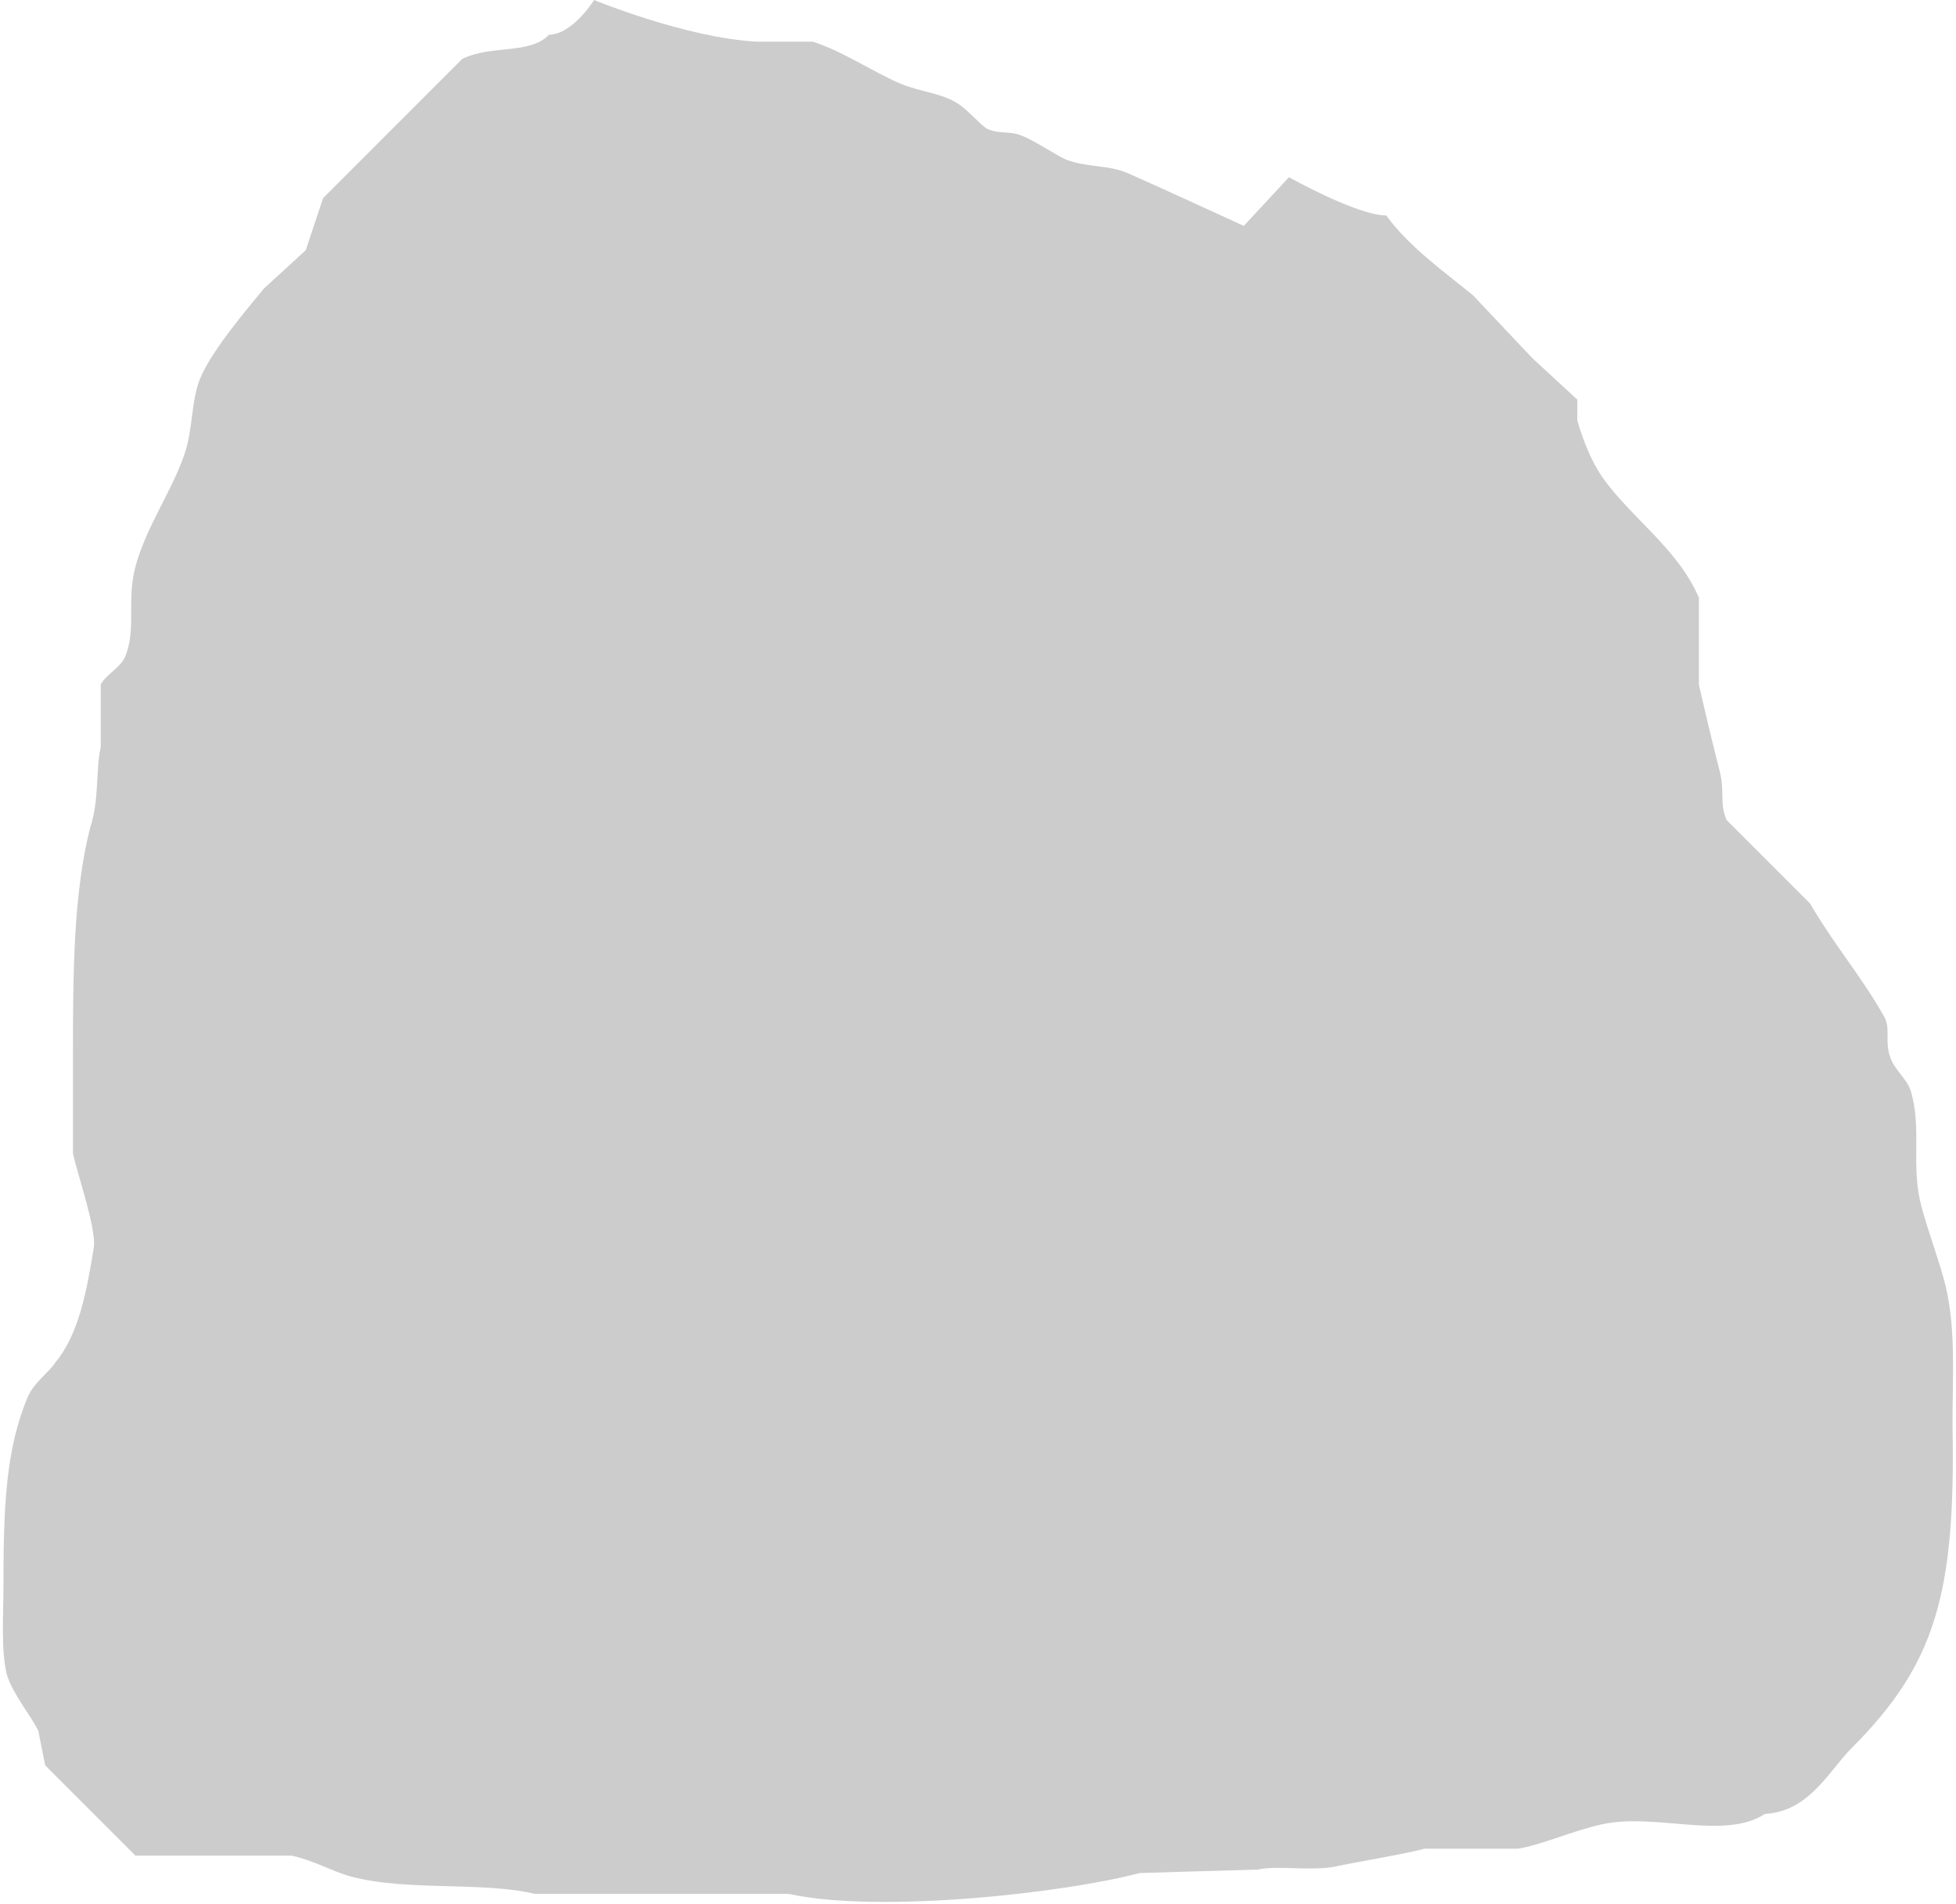 <svg 
 xmlns="http://www.w3.org/2000/svg"
 xmlns:xlink="http://www.w3.org/1999/xlink"
 width="563px" height="548px">
<path fill-rule="evenodd"  opacity="0.2" fill="rgb(0, 0, 0)"
 d="M157.999,10.0 C164.862,9.882 170.999,0.0 170.999,0.0 C170.999,0.0 197.644,10.983 217.999,11.999 C223.332,11.999 228.667,11.999 234.0,11.999 C242.507,14.726 251.277,20.681 259.0,24.0 C264.976,26.568 270.923,26.618 276.0,30.0 C278.521,31.679 281.93,35.620 284.0,37.0 C287.681,38.747 290.174,37.514 294.0,39.0 C297.945,40.532 303.85,44.624 307.0,46.0 C313.893,48.421 318.734,47.260 324.999,50.0 C332.726,53.378 358.0,65.0 358.0,65.0 L371.0,51.0 C371.0,51.0 390.644,62.0 399.0,62.0 C405.81,71.293 415.93,78.367 423.999,85.0 C429.666,90.999 435.333,97.0 440.999,103.0 C445.332,106.999 449.667,111.0 454.0,115.0 C454.0,116.999 454.0,119.0 454.0,120.999 C455.533,126.387 457.985,132.617 461.0,136.999 C469.114,148.794 482.851,157.658 489.0,171.999 C489.0,180.332 489.0,188.667 489.0,196.999 C490.875,205.398 492.976,213.979 495.0,222.0 C496.474,227.842 494.913,231.537 497.0,236.0 C504.999,243.999 513.0,252.0 520.999,259.999 C527.857,271.8 535.740,280.949 542.0,291.999 C544.45,295.611 542.371,299.494 544.0,303.999 C545.113,307.80 548.912,310.364 550.0,314.0 C553.232,324.807 549.934,335.322 553.0,347.0 C554.864,354.101 558.260,362.988 559.999,370.0 C562.994,382.70 561.997,395.686 562.0,409.999 C562.9,458.361 557.233,478.766 533.0,502.999 C526.393,509.606 520.8,521.280 508.0,521.999 C496.278,529.64 476.402,521.561 461.0,525.0 C452.447,526.909 443.907,530.82 437.0,532.0 C428.0,532.0 418.999,532.0 409.999,532.0 C403.818,533.653 392.74,535.377 384.999,536.999 C377.906,538.626 367.877,536.704 362.0,537.999 C350.667,538.333 339.332,538.666 328.0,539.0 C307.367,544.569 253.339,550.781 226.999,544.999 C202.669,544.999 178.330,544.999 153.999,544.999 C138.47,541.359 117.111,544.313 101.0,539.999 C95.662,538.570 90.682,535.497 84.0,533.999 C69.1,533.999 53.998,533.999 38.999,533.999 C30.334,525.334 21.665,516.665 12.999,507.999 C12.333,504.666 11.666,501.332 10.999,497.999 C8.578,493.213 3.879,487.804 1.999,481.999 C0.229,475.113 1.0,464.451 0.999,455.999 C0.999,433.821 1.637,416.969 8.0,402.0 C9.780,397.810 13.732,395.329 16.0,391.999 C22.71,383.84 24.952,371.635 26.999,358.999 C27.830,353.874 22.274,337.788 20.999,331.999 C20.999,322.667 20.999,313.332 20.999,303.999 C20.999,280.160 21.1,257.14 25.999,238.0 C28.63,230.149 27.506,221.148 29.0,215.0 C29.0,209.0 29.0,202.999 29.0,196.999 C30.173,194.392 34.654,192.180 35.999,189.0 C39.328,181.128 36.368,172.694 38.999,162.999 C42.100,151.578 49.203,141.850 52.999,131.0 C55.763,123.102 54.839,114.879 57.999,108.0 C61.545,100.283 70.463,89.682 76.0,83.0 C79.999,79.333 84.0,75.666 87.999,71.999 C89.666,67.0 91.333,61.999 93.0,57.0 C106.331,43.668 119.668,30.332 132.999,17.0 C140.983,12.845 152.55,15.804 157.999,10.0 Z"/>
</svg>